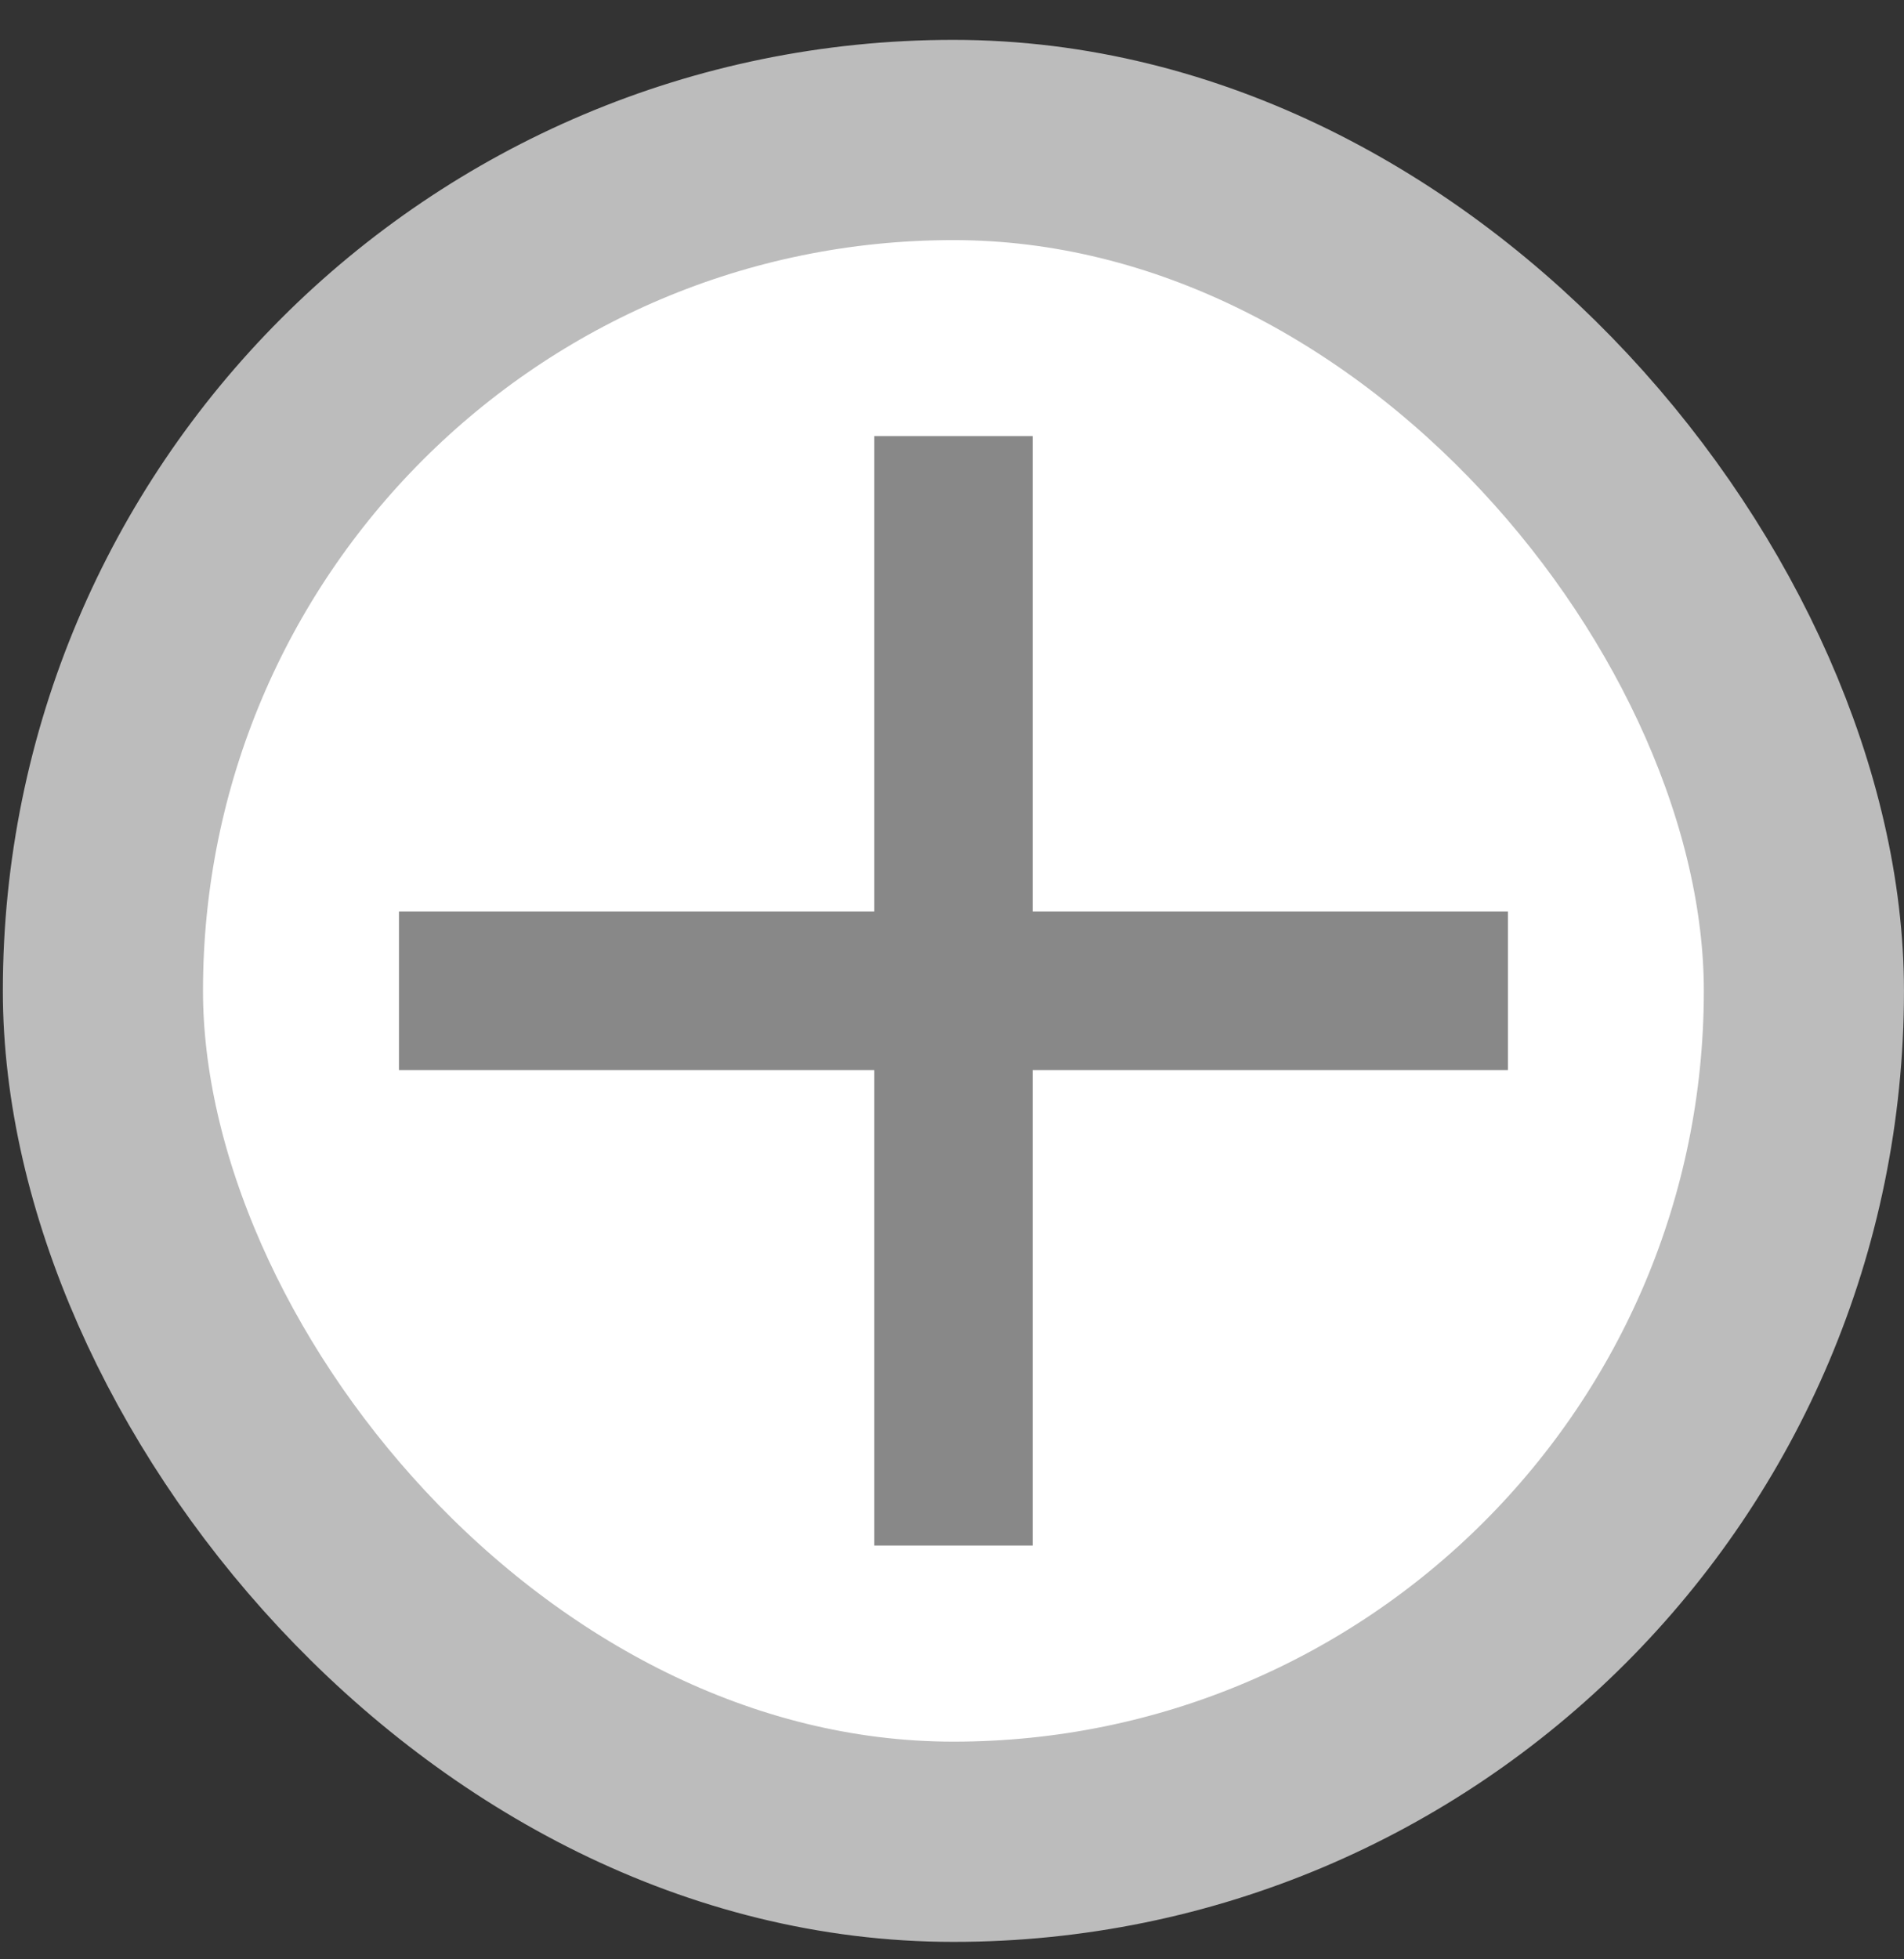 <svg width="35" height="36" viewBox="0 0 35 36" fill="none" xmlns="http://www.w3.org/2000/svg">
<rect x="0" y="0" width="35" height="36" fill="#333333" stroke="none"/>
<g id="Plus">
<rect x="1.892" y="2.572" width="31.268" height="31.268" rx="15.634" fill="white"/>
<rect x="1.892" y="2.572" width="31.268" height="31.268" rx="15.634" stroke="#BCBCBC" stroke-width="3.679"/>
<path id="Vector" d="M27.719 16.749H18.983V8.013H16.071V16.749H7.334V19.662H16.071V28.398H18.983V19.662H27.719V16.749Z" fill="#888888"/>
</g>
</svg>
